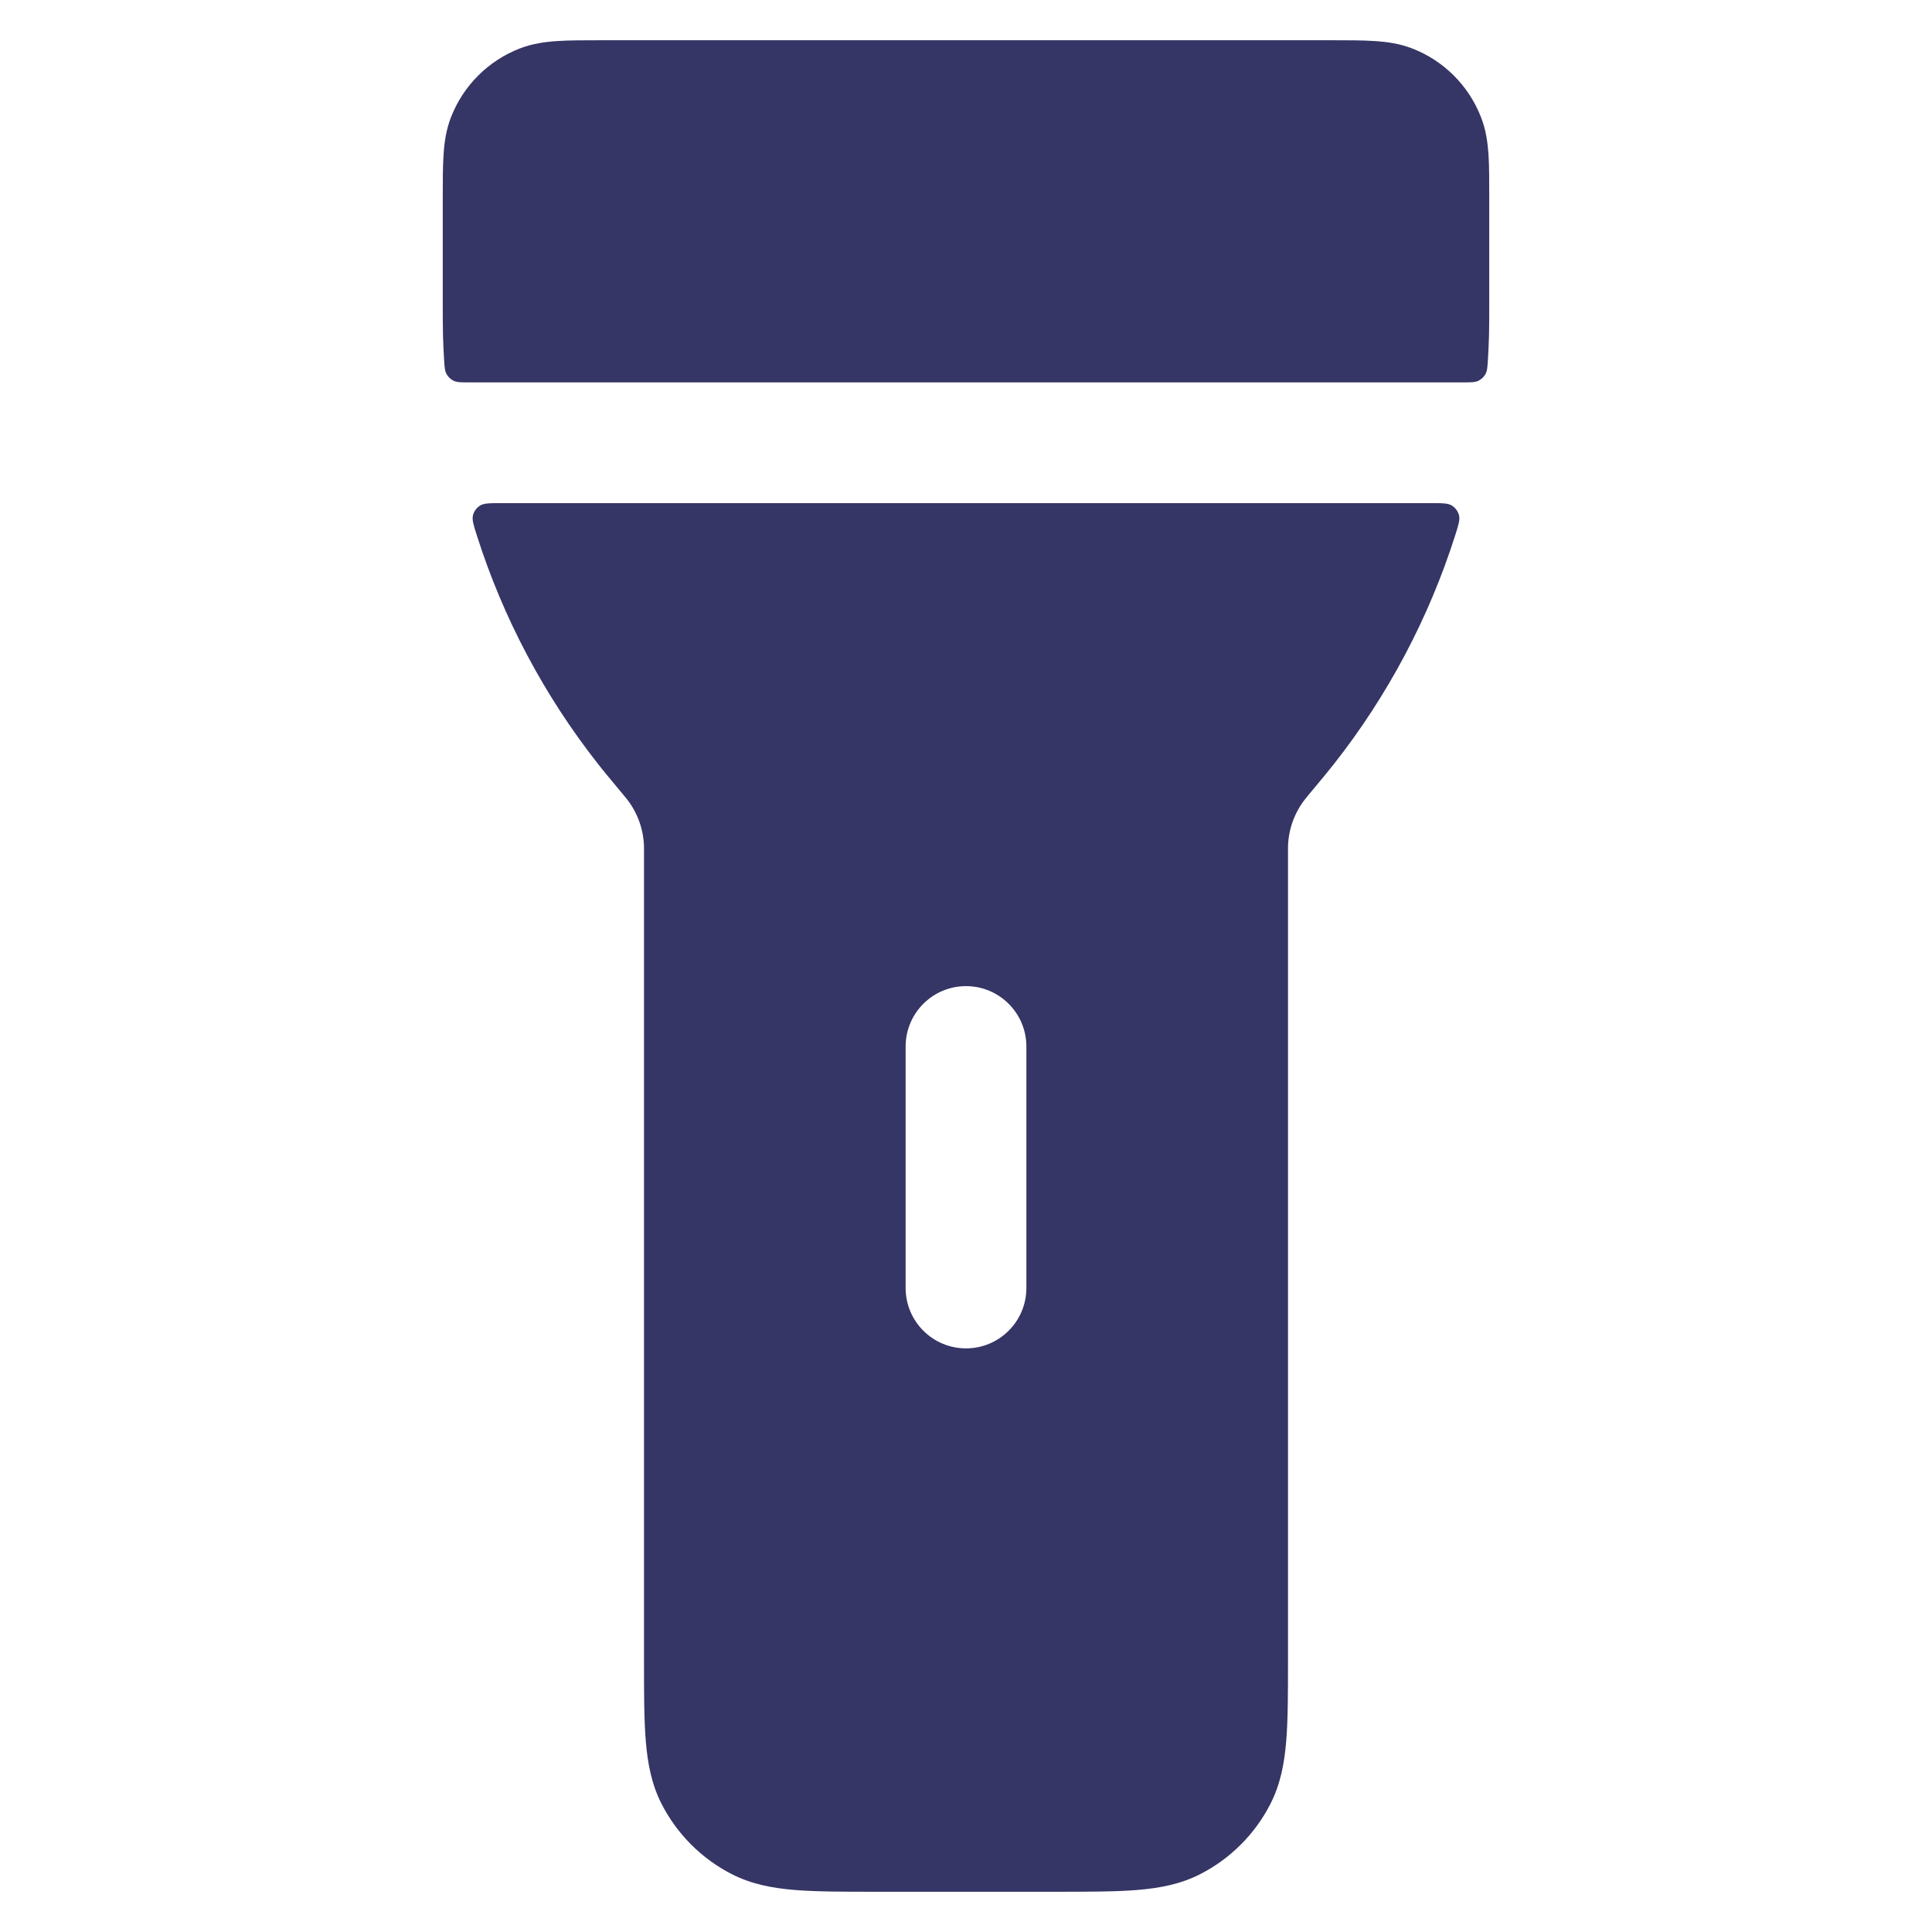 <svg width="24" height="24" viewBox="0 0 24 24" fill="none" xmlns="http://www.w3.org/2000/svg">
<path d="M7.456 0.5H16.544C16.75 0.5 16.929 0.5 17.077 0.51C17.232 0.52 17.388 0.542 17.543 0.602C17.936 0.754 18.246 1.065 18.398 1.457C18.459 1.612 18.48 1.768 18.491 1.923C18.5 2.071 18.5 2.25 18.5 2.456V3.689C18.5 3.92 18.5 4.045 18.497 4.168C18.494 4.265 18.49 4.362 18.484 4.459C18.478 4.558 18.475 4.608 18.453 4.648C18.433 4.683 18.401 4.712 18.366 4.73C18.324 4.75 18.273 4.75 18.17 4.75H5.83C5.727 4.75 5.676 4.75 5.634 4.73C5.598 4.712 5.567 4.683 5.548 4.648C5.525 4.608 5.522 4.558 5.516 4.459C5.51 4.362 5.506 4.265 5.503 4.168C5.5 4.045 5.5 3.92 5.5 3.689V2.456C5.5 2.25 5.5 2.071 5.51 1.923C5.52 1.768 5.542 1.612 5.602 1.457C5.754 1.065 6.065 0.754 6.457 0.602C6.612 0.542 6.768 0.52 6.923 0.51C7.071 0.5 7.25 0.5 7.456 0.5Z" fill="#353566"/>
<path fill-rule="evenodd" clip-rule="evenodd" d="M6.223 6.25C6.082 6.25 6.012 6.25 5.963 6.281C5.921 6.307 5.888 6.352 5.876 6.399C5.861 6.455 5.882 6.52 5.923 6.65C6.249 7.674 6.758 8.638 7.431 9.493C7.507 9.59 7.588 9.686 7.735 9.863L7.741 9.87C7.77 9.905 7.778 9.915 7.785 9.924C7.919 10.093 7.994 10.301 8 10.516C8 10.528 8 10.541 8 10.586L8 20.621C8 21.023 8 21.355 8.022 21.626C8.045 21.907 8.094 22.165 8.218 22.408C8.41 22.784 8.716 23.09 9.092 23.282C9.335 23.406 9.593 23.455 9.874 23.478C10.145 23.5 10.477 23.5 10.879 23.5H13.121C13.523 23.5 13.855 23.5 14.126 23.478C14.407 23.455 14.665 23.406 14.908 23.282C15.284 23.09 15.59 22.784 15.782 22.408C15.906 22.165 15.955 21.907 15.978 21.626C16 21.355 16 21.023 16 20.621V10.586C16 10.541 16 10.528 16 10.516C16.006 10.301 16.081 10.093 16.215 9.924C16.222 9.915 16.23 9.905 16.259 9.87L16.265 9.863C16.412 9.686 16.493 9.59 16.569 9.493C17.242 8.638 17.751 7.674 18.077 6.65C18.118 6.52 18.139 6.455 18.124 6.399C18.111 6.352 18.079 6.307 18.037 6.281C17.988 6.25 17.918 6.25 17.777 6.25L6.223 6.25ZM12 12.25C12.414 12.25 12.75 12.586 12.75 13V16C12.75 16.414 12.414 16.75 12 16.75C11.586 16.75 11.25 16.414 11.25 16V13C11.25 12.586 11.586 12.25 12 12.25Z" fill="#353566"/>
</svg>
